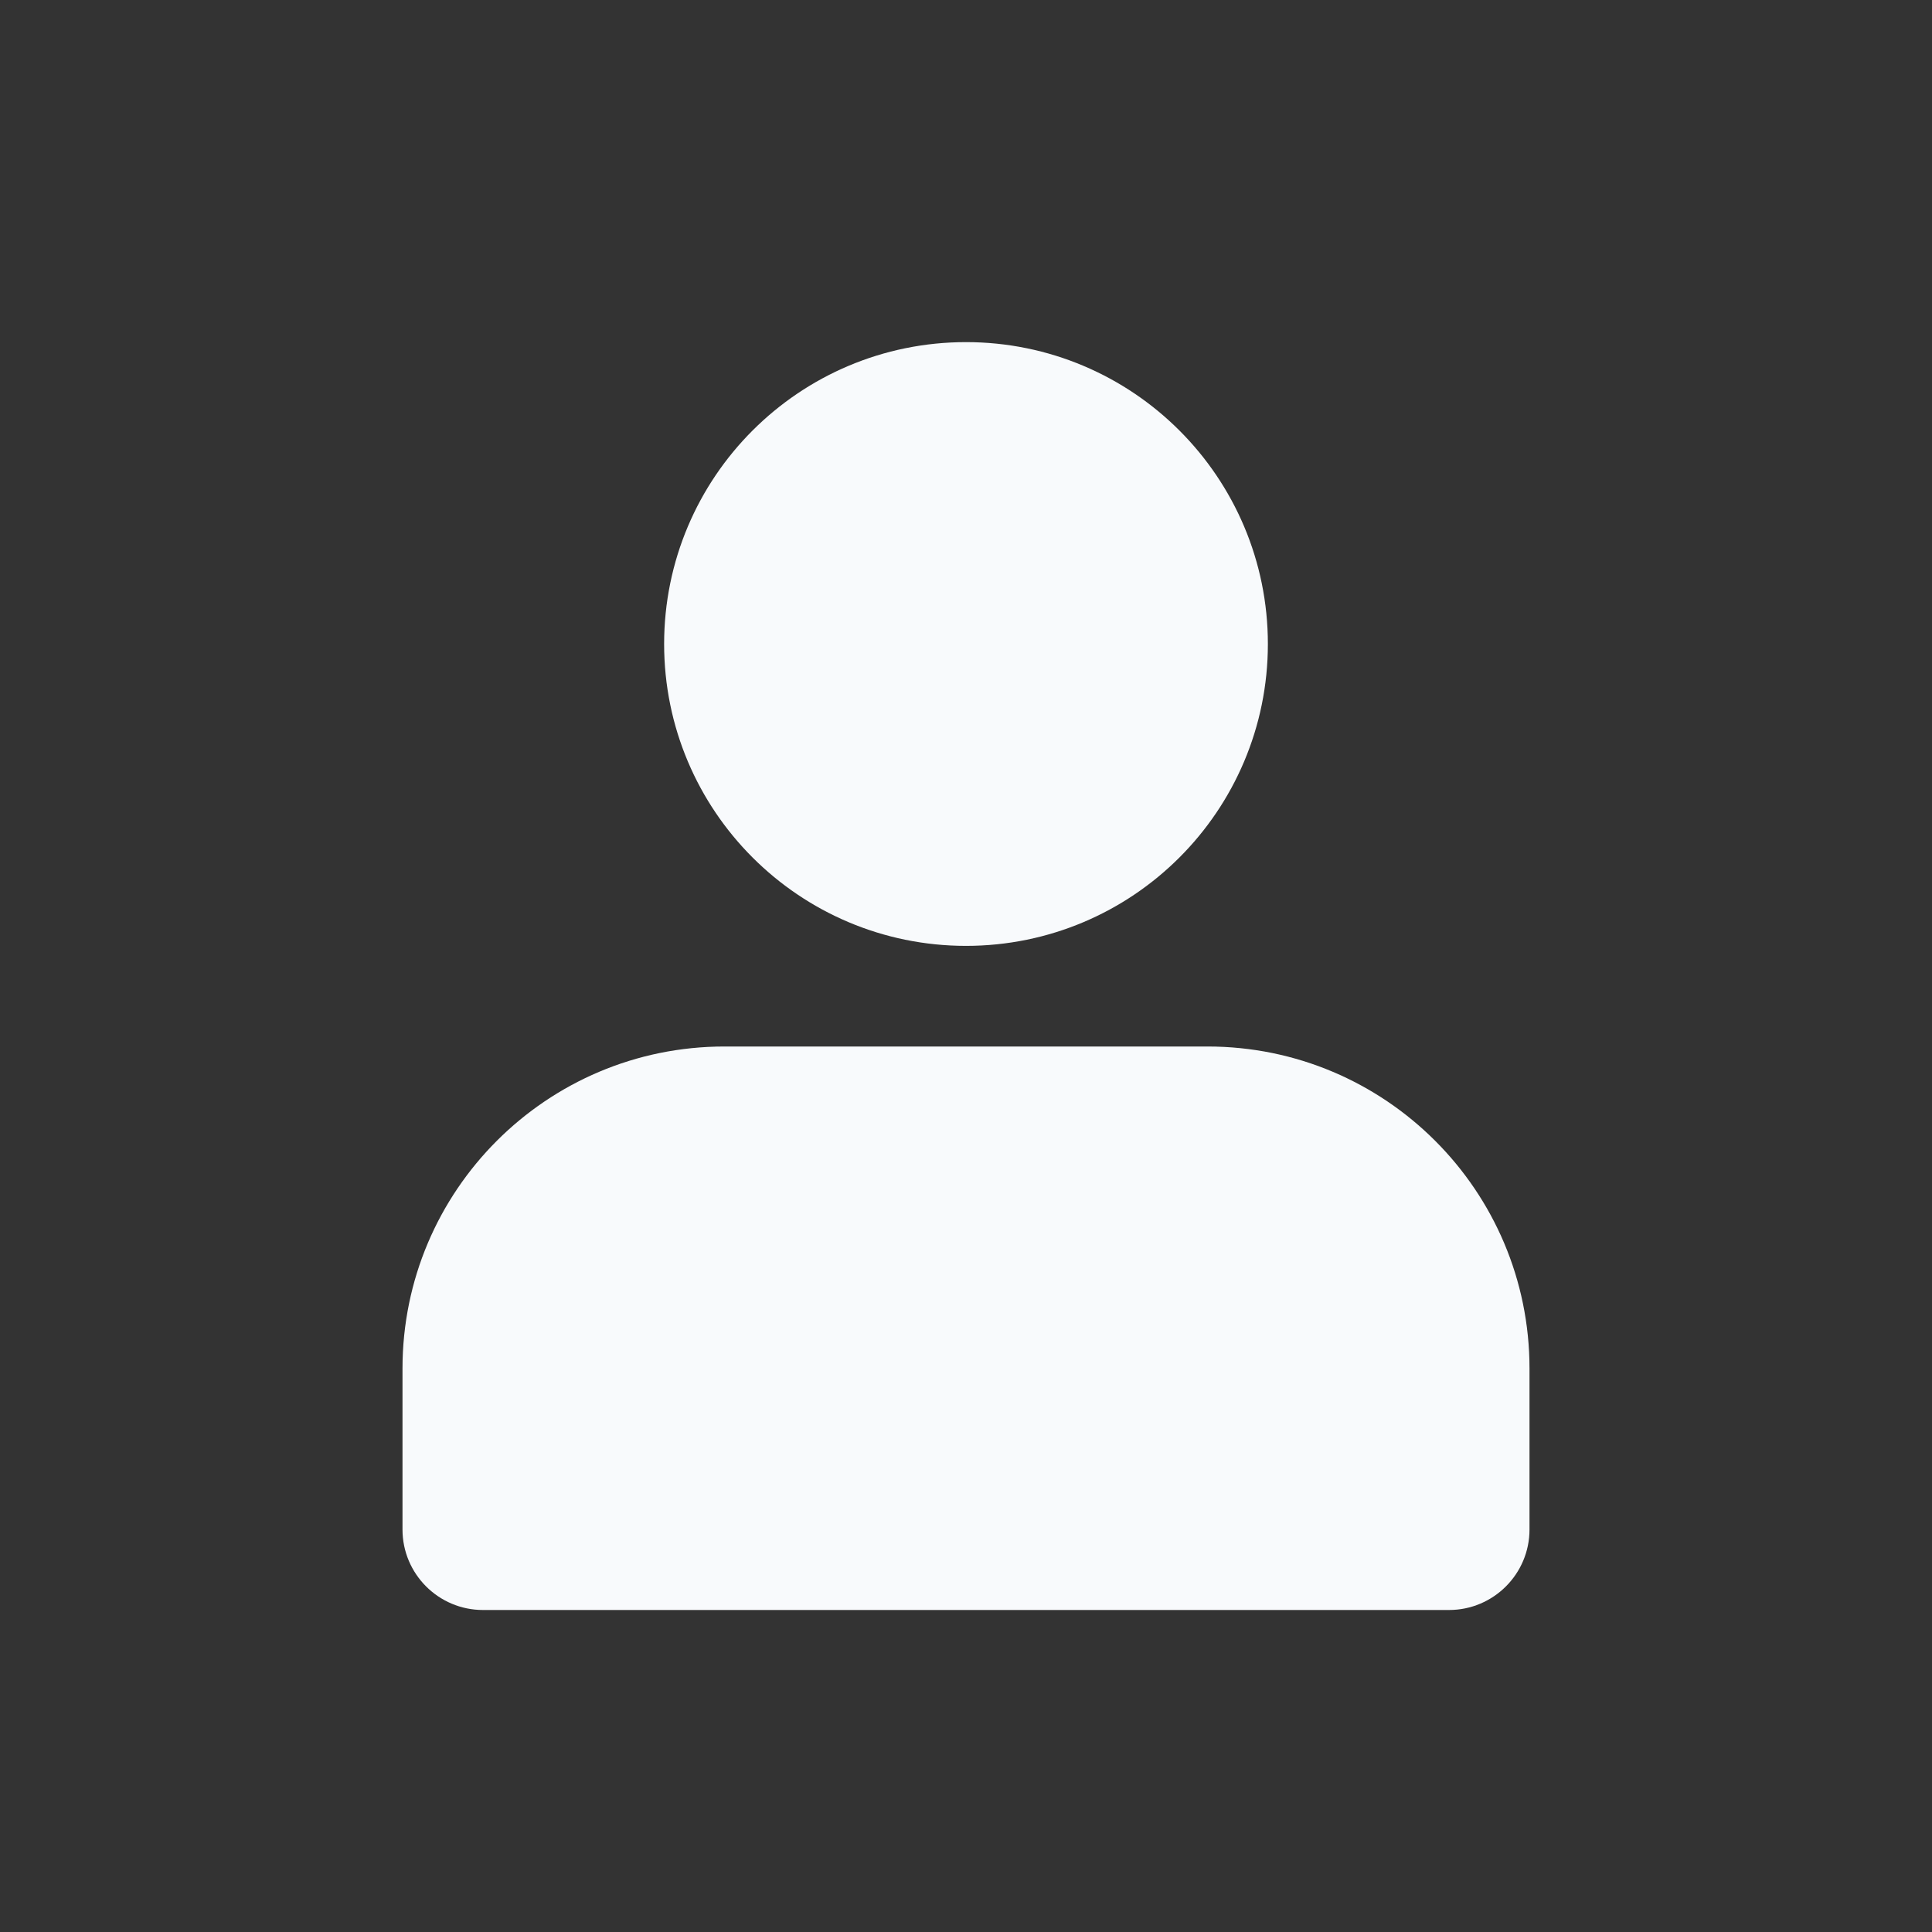 <svg width="24" height="24" viewBox="0 0 24 24" fill="none" xmlns="http://www.w3.org/2000/svg">
<rect x="0" y="0" width="24" height="24" fill="#333333" stroke="none"/>
<path d="M18 20H6C5.448 20 5 19.552 5 19V17C5 14.791 6.791 13 9 13H15C17.209 13 19 14.791 19 17V19C19 19.552 18.552 20 18 20Z" fill="#F8FAFC"/>
<path d="M12 11C13.657 11 15 9.657 15 8C15 6.343 13.657 5 12 5C10.343 5 9 6.343 9 8C9 9.657 10.343 11 12 11Z" stroke="#F8FAFC" stroke-width="1.5" stroke-linecap="round" stroke-linejoin="round"/>
<circle cx="12" cy="8" r="3" fill="#F8FAFC"/>
</svg>
